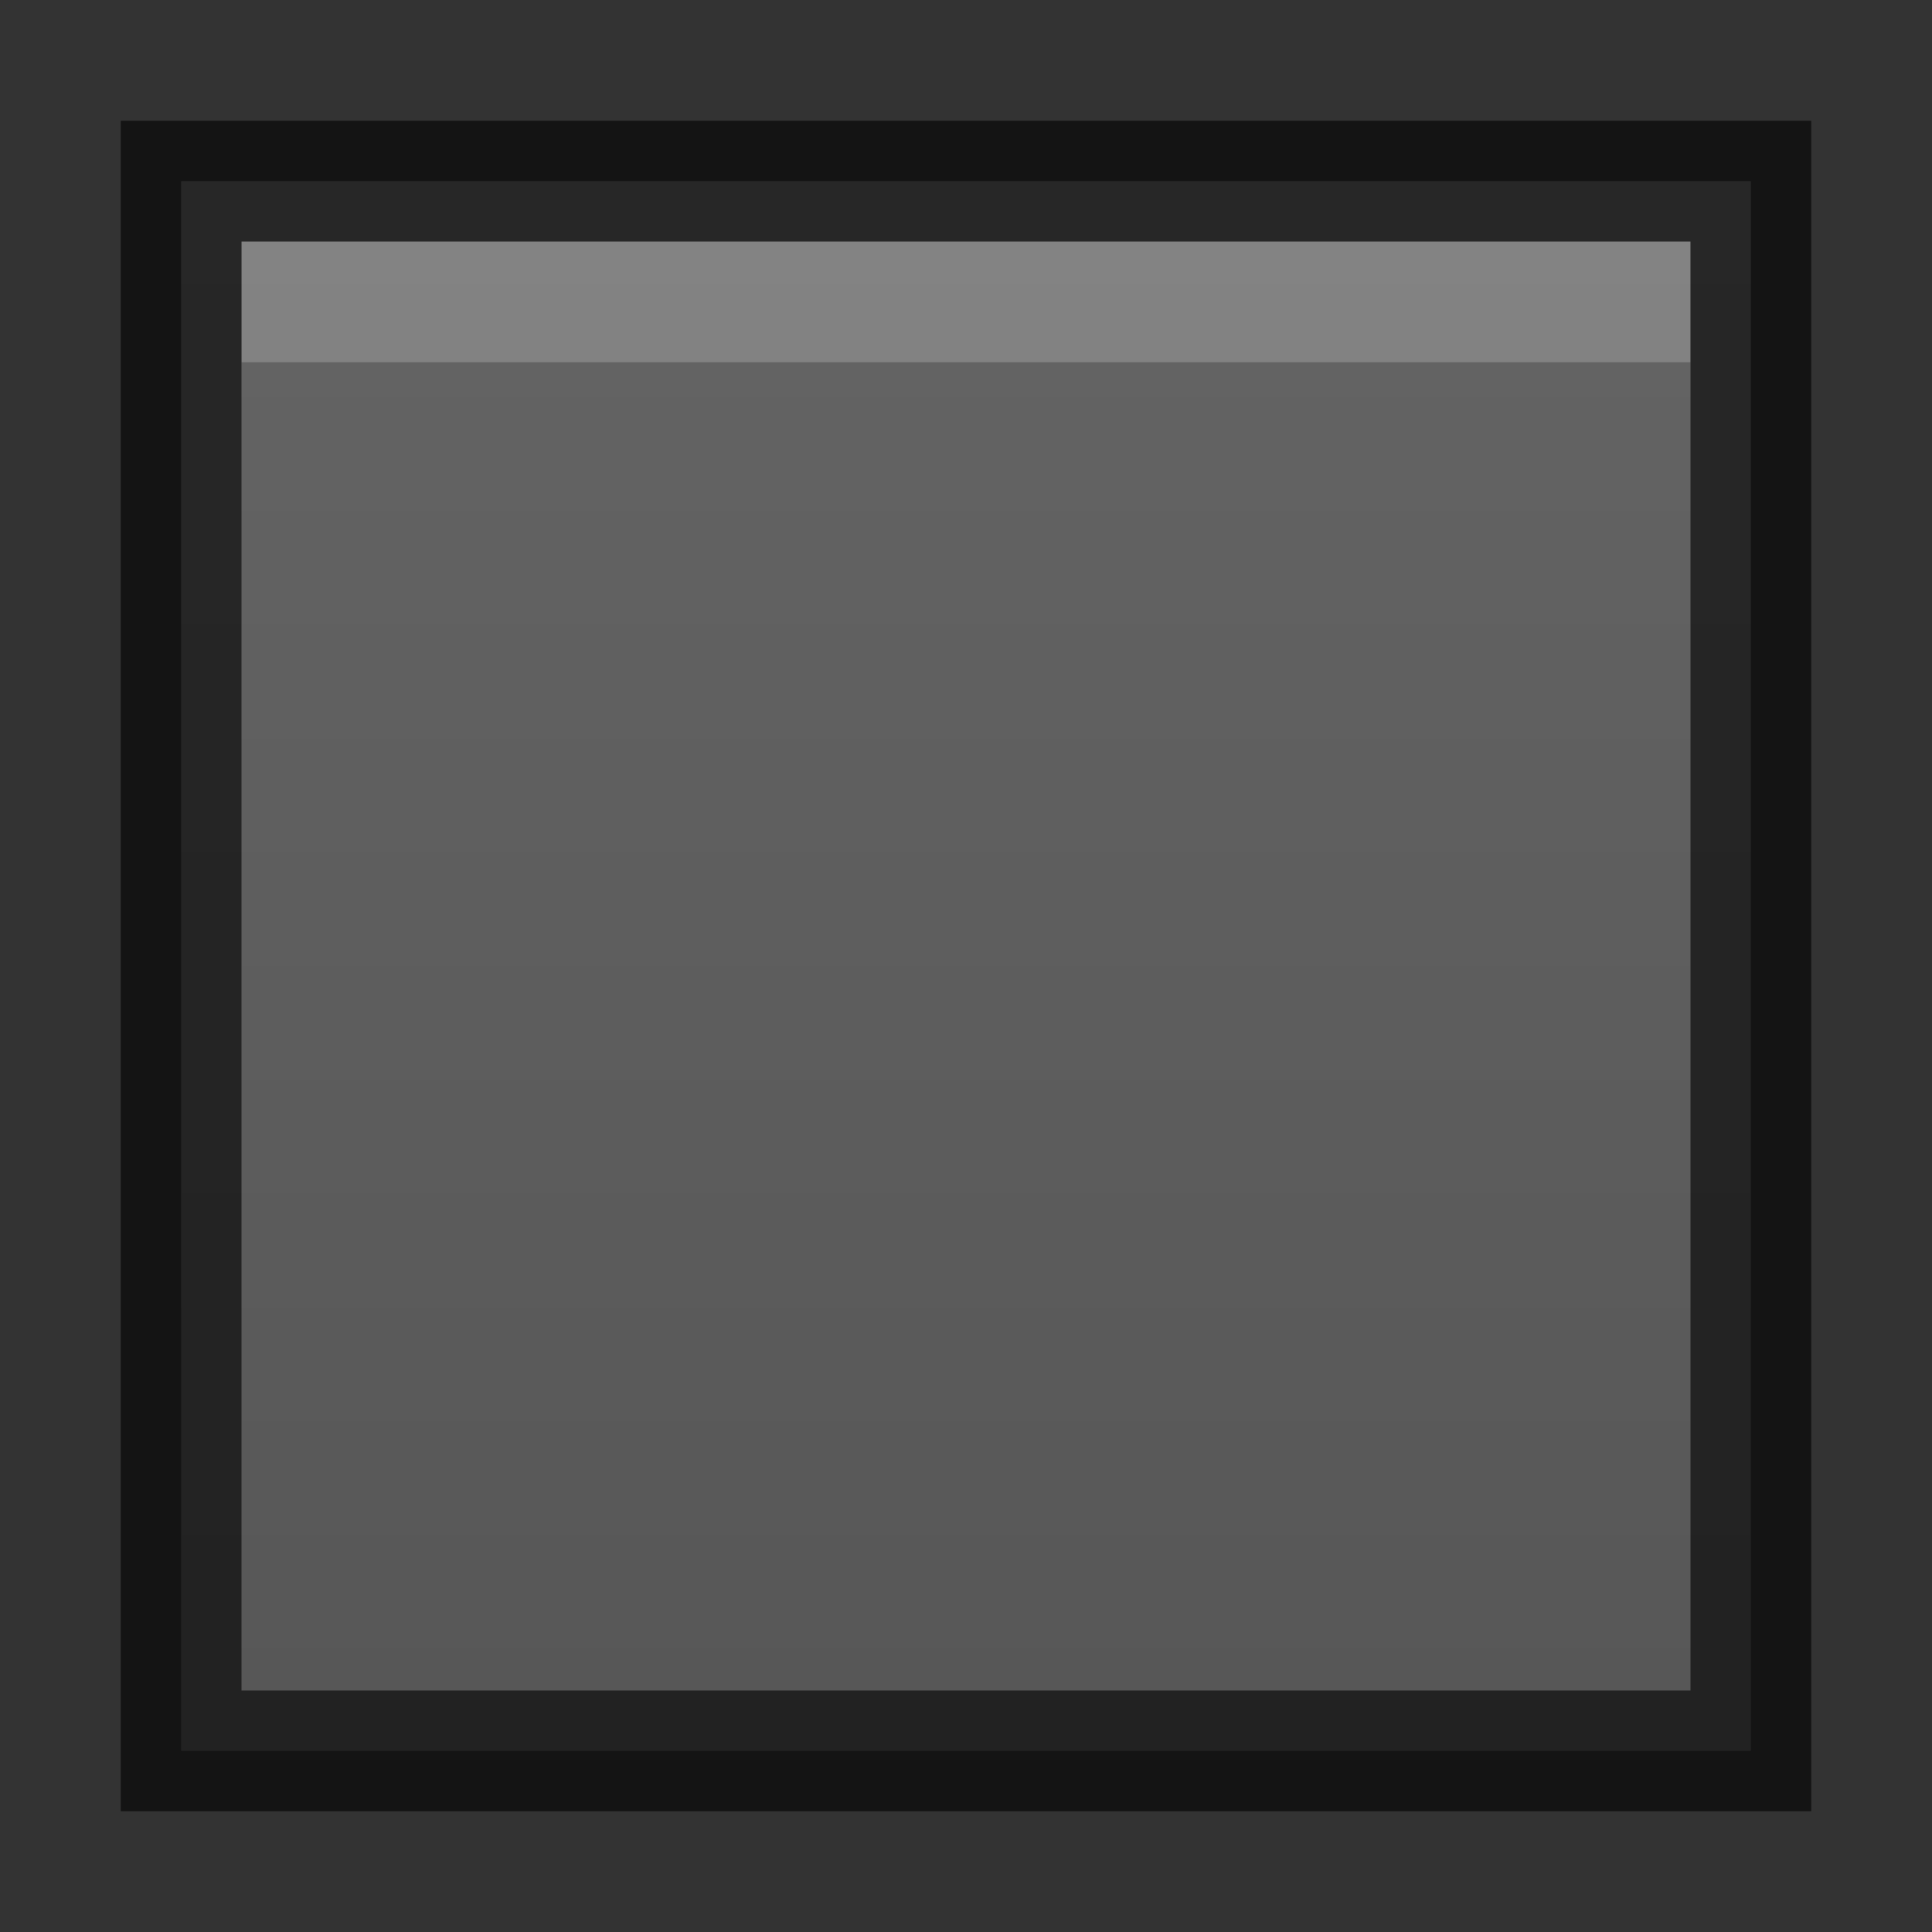 <?xml version="1.0" encoding="UTF-8" standalone="no"?>
<!-- Created with Inkscape (http://www.inkscape.org/) -->
<svg id="svg5400" xmlns:rdf="http://www.w3.org/1999/02/22-rdf-syntax-ns#" xmlns="http://www.w3.org/2000/svg" height="16px" width="16px" version="1.1" xmlns:cc="http://creativecommons.org/ns#" xmlns:xlink="http://www.w3.org/1999/xlink" xmlns:dc="http://purl.org/dc/elements/1.1/">
 <rect width="100%" height="100%" fill="#333333" stroke="none"/>
 <defs id="defs5402">
  <linearGradient id="linearGradient4448" gradientUnits="userSpaceOnUse" x2="8" y1="16" x1="8">
   <stop id="stop3823" style="stop-color:#555" offset="0"/>
   <stop id="stop3825" style="stop-color:#666" offset="1"/>
  </linearGradient>
 </defs>
 <g id="layer1">
  <path id="path4436" style="block-progression:tb;text-indent:0;color:#000000;text-transform:none;fill:url(#linearGradient4448)" d="m1.5 1.5v0.5 12 0.5h0.5 12 0.5v-0.5-12-0.5h-0.5-12z"/>
  <path id="path3807-1-1-5-8" style="opacity:.2;fill:#fff" d="m2 2v1h12v-1h-12z"/>
  <path id="path4450" d="m1.5 1.5v0.5 12 0.5h0.5 12 0.5v-0.5-12-0.5h-0.5-12z" style="opacity:.61;block-progression:tb;text-indent:0;color:#000000;stroke:#000;text-transform:none;fill:none"/>
 </g>
</svg>
